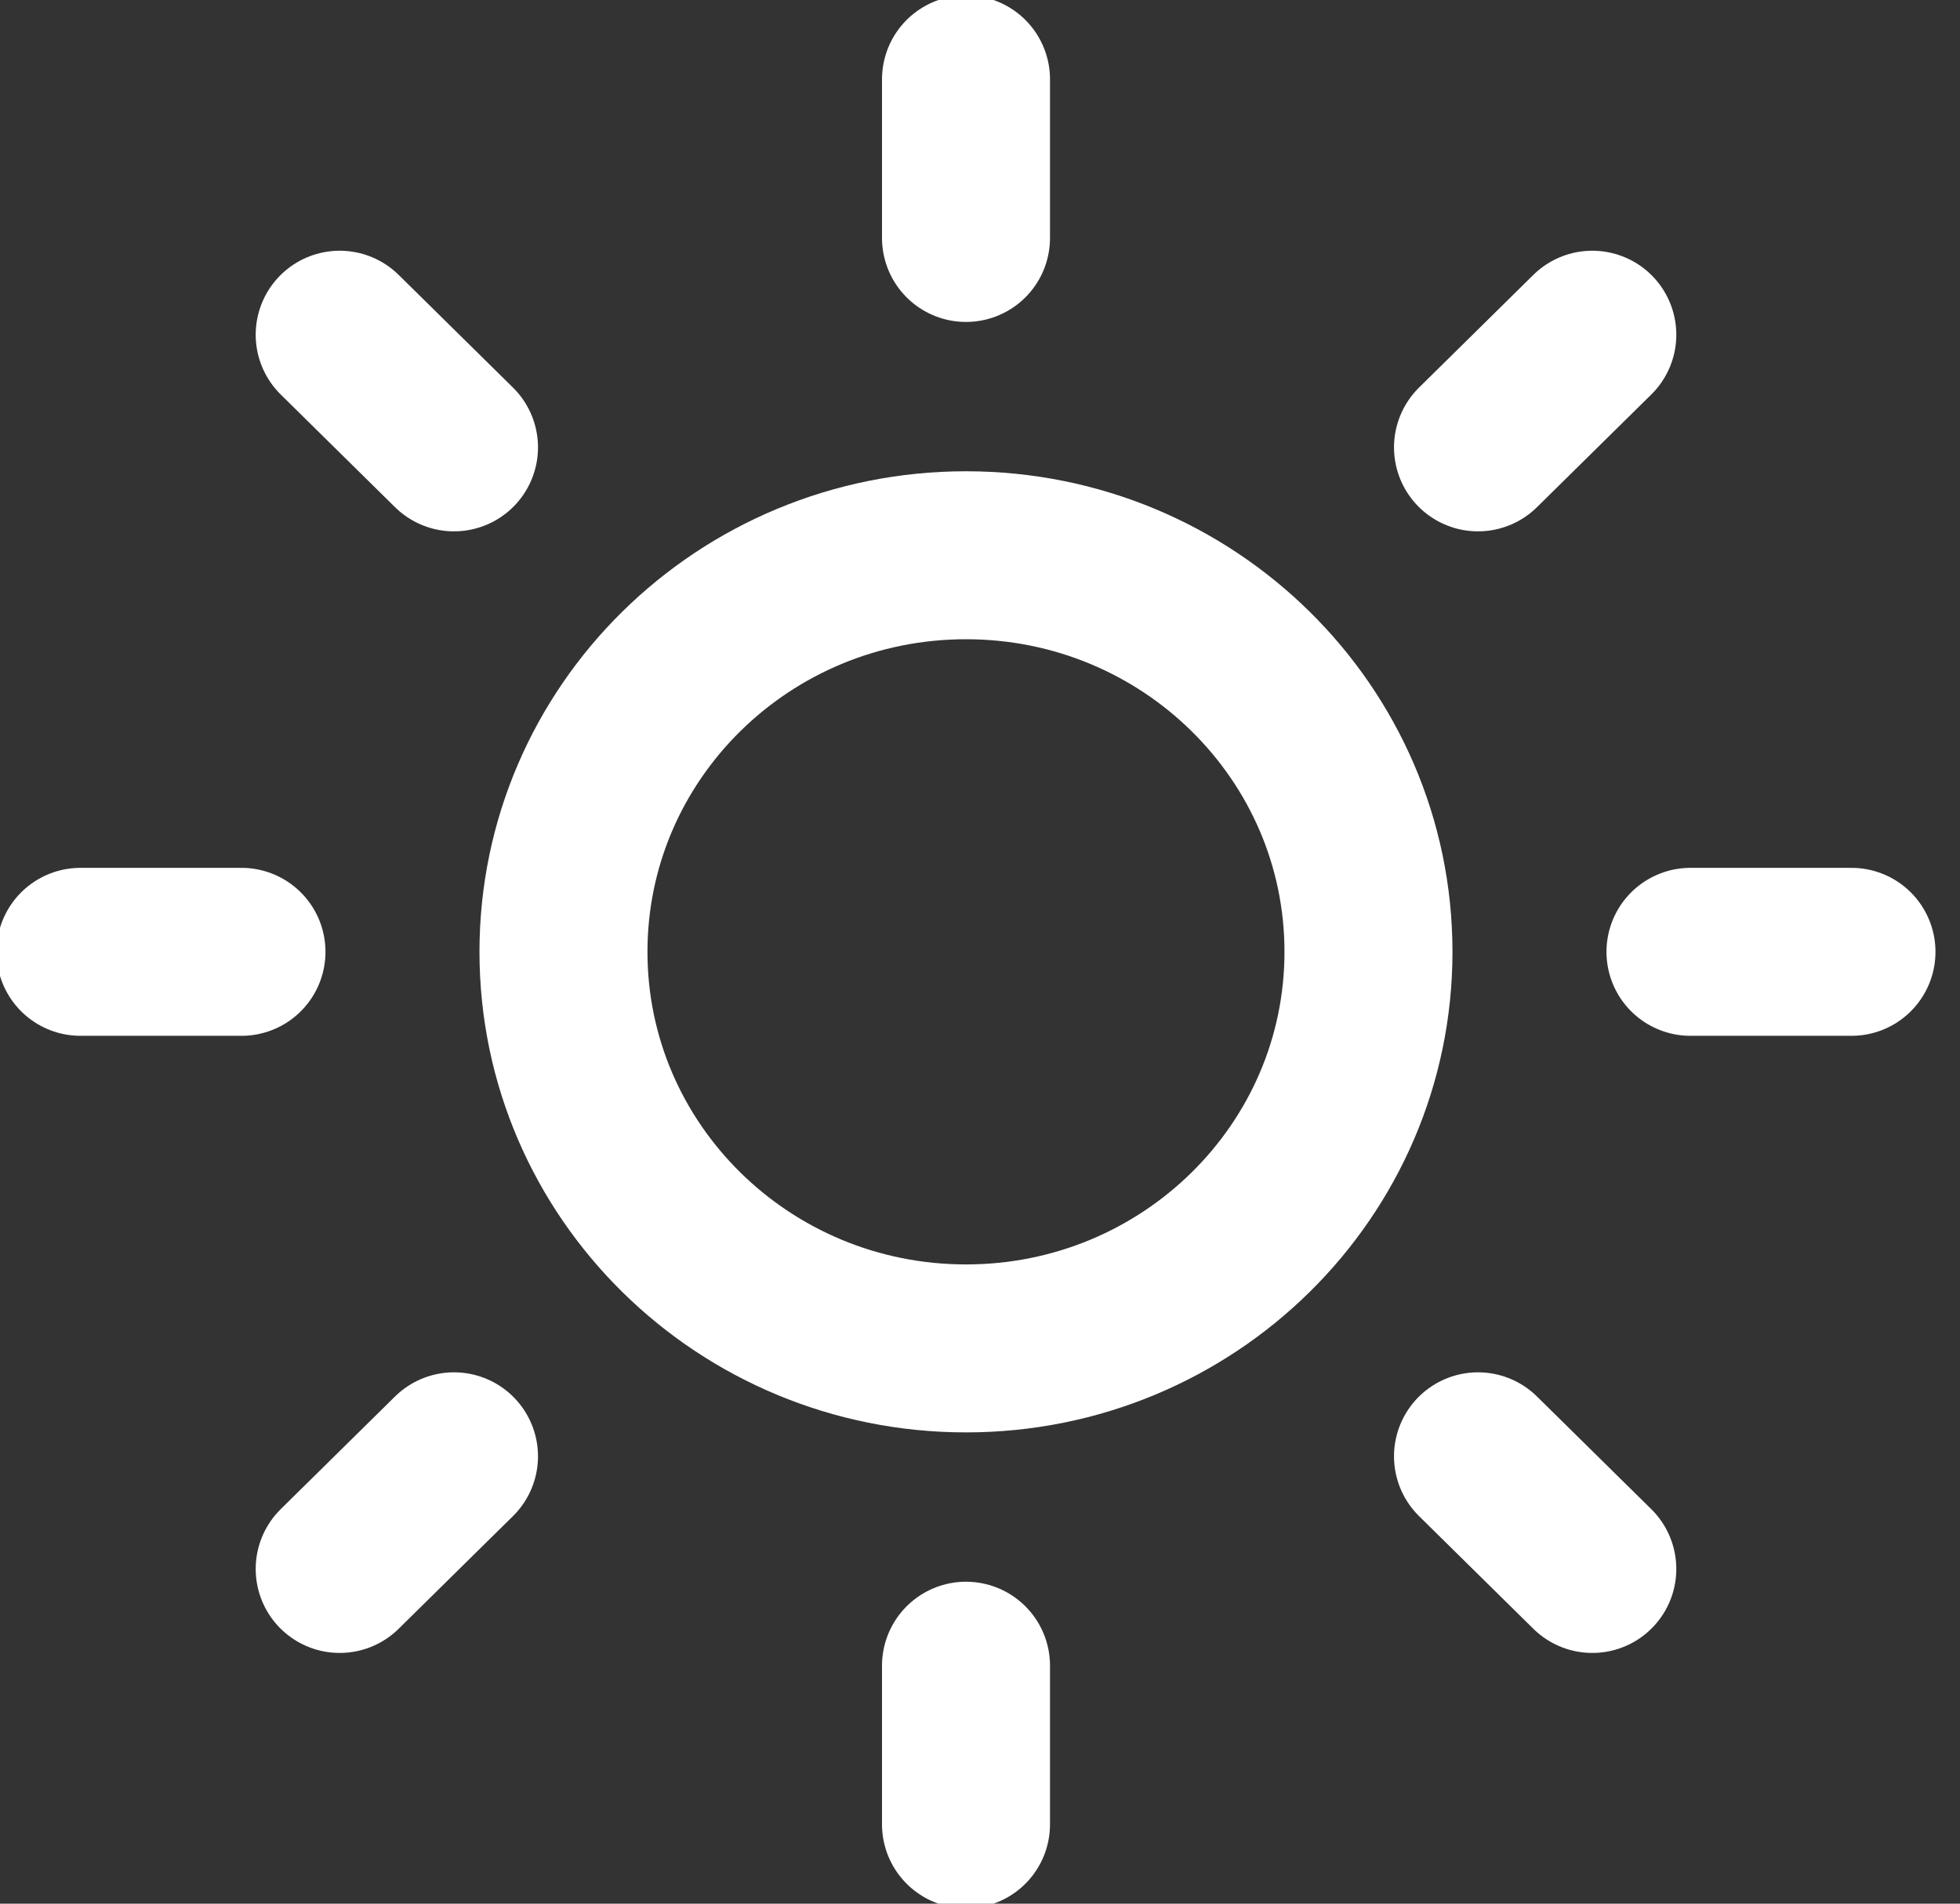 <svg width="35" height="34" viewBox="0 0 35 34" fill="none" xmlns="http://www.w3.org/2000/svg">
<rect x="0" y="0" width="35" height="34" fill="#333333" stroke="none"/>
<g clip-path="url(#clip0_29_287)">
<path d="M17.25 24.083C21.219 24.083 24.437 20.912 24.437 17C24.437 13.088 21.219 9.917 17.25 9.917C13.28 9.917 10.062 13.088 10.062 17C10.062 20.912 13.28 24.083 17.25 24.083Z" stroke="white" stroke-width="3" stroke-linecap="round" stroke-linejoin="round"/>
<path d="M17.25 1.417V4.25" stroke="white" stroke-width="3" stroke-linecap="round" stroke-linejoin="round"/>
<path d="M17.25 29.75V32.583" stroke="white" stroke-width="3" stroke-linecap="round" stroke-linejoin="round"/>
<path d="M6.066 5.978L8.107 7.99" stroke="white" stroke-width="3" stroke-linecap="round" stroke-linejoin="round"/>
<path d="M26.393 26.01L28.434 28.022" stroke="white" stroke-width="3" stroke-linecap="round" stroke-linejoin="round"/>
<path d="M1.437 17H4.312" stroke="white" stroke-width="3" stroke-linecap="round" stroke-linejoin="round"/>
<path d="M30.187 17H33.062" stroke="white" stroke-width="3" stroke-linecap="round" stroke-linejoin="round"/>
<path d="M6.066 28.022L8.107 26.01" stroke="white" stroke-width="3" stroke-linecap="round" stroke-linejoin="round"/>
<path d="M26.393 7.99L28.434 5.978" stroke="white" stroke-width="3" stroke-linecap="round" stroke-linejoin="round"/>
</g>
<defs>
<clipPath id="clip0_29_287">
<rect width="34.895" height="34" fill="white"/>
</clipPath>
</defs>
</svg>
